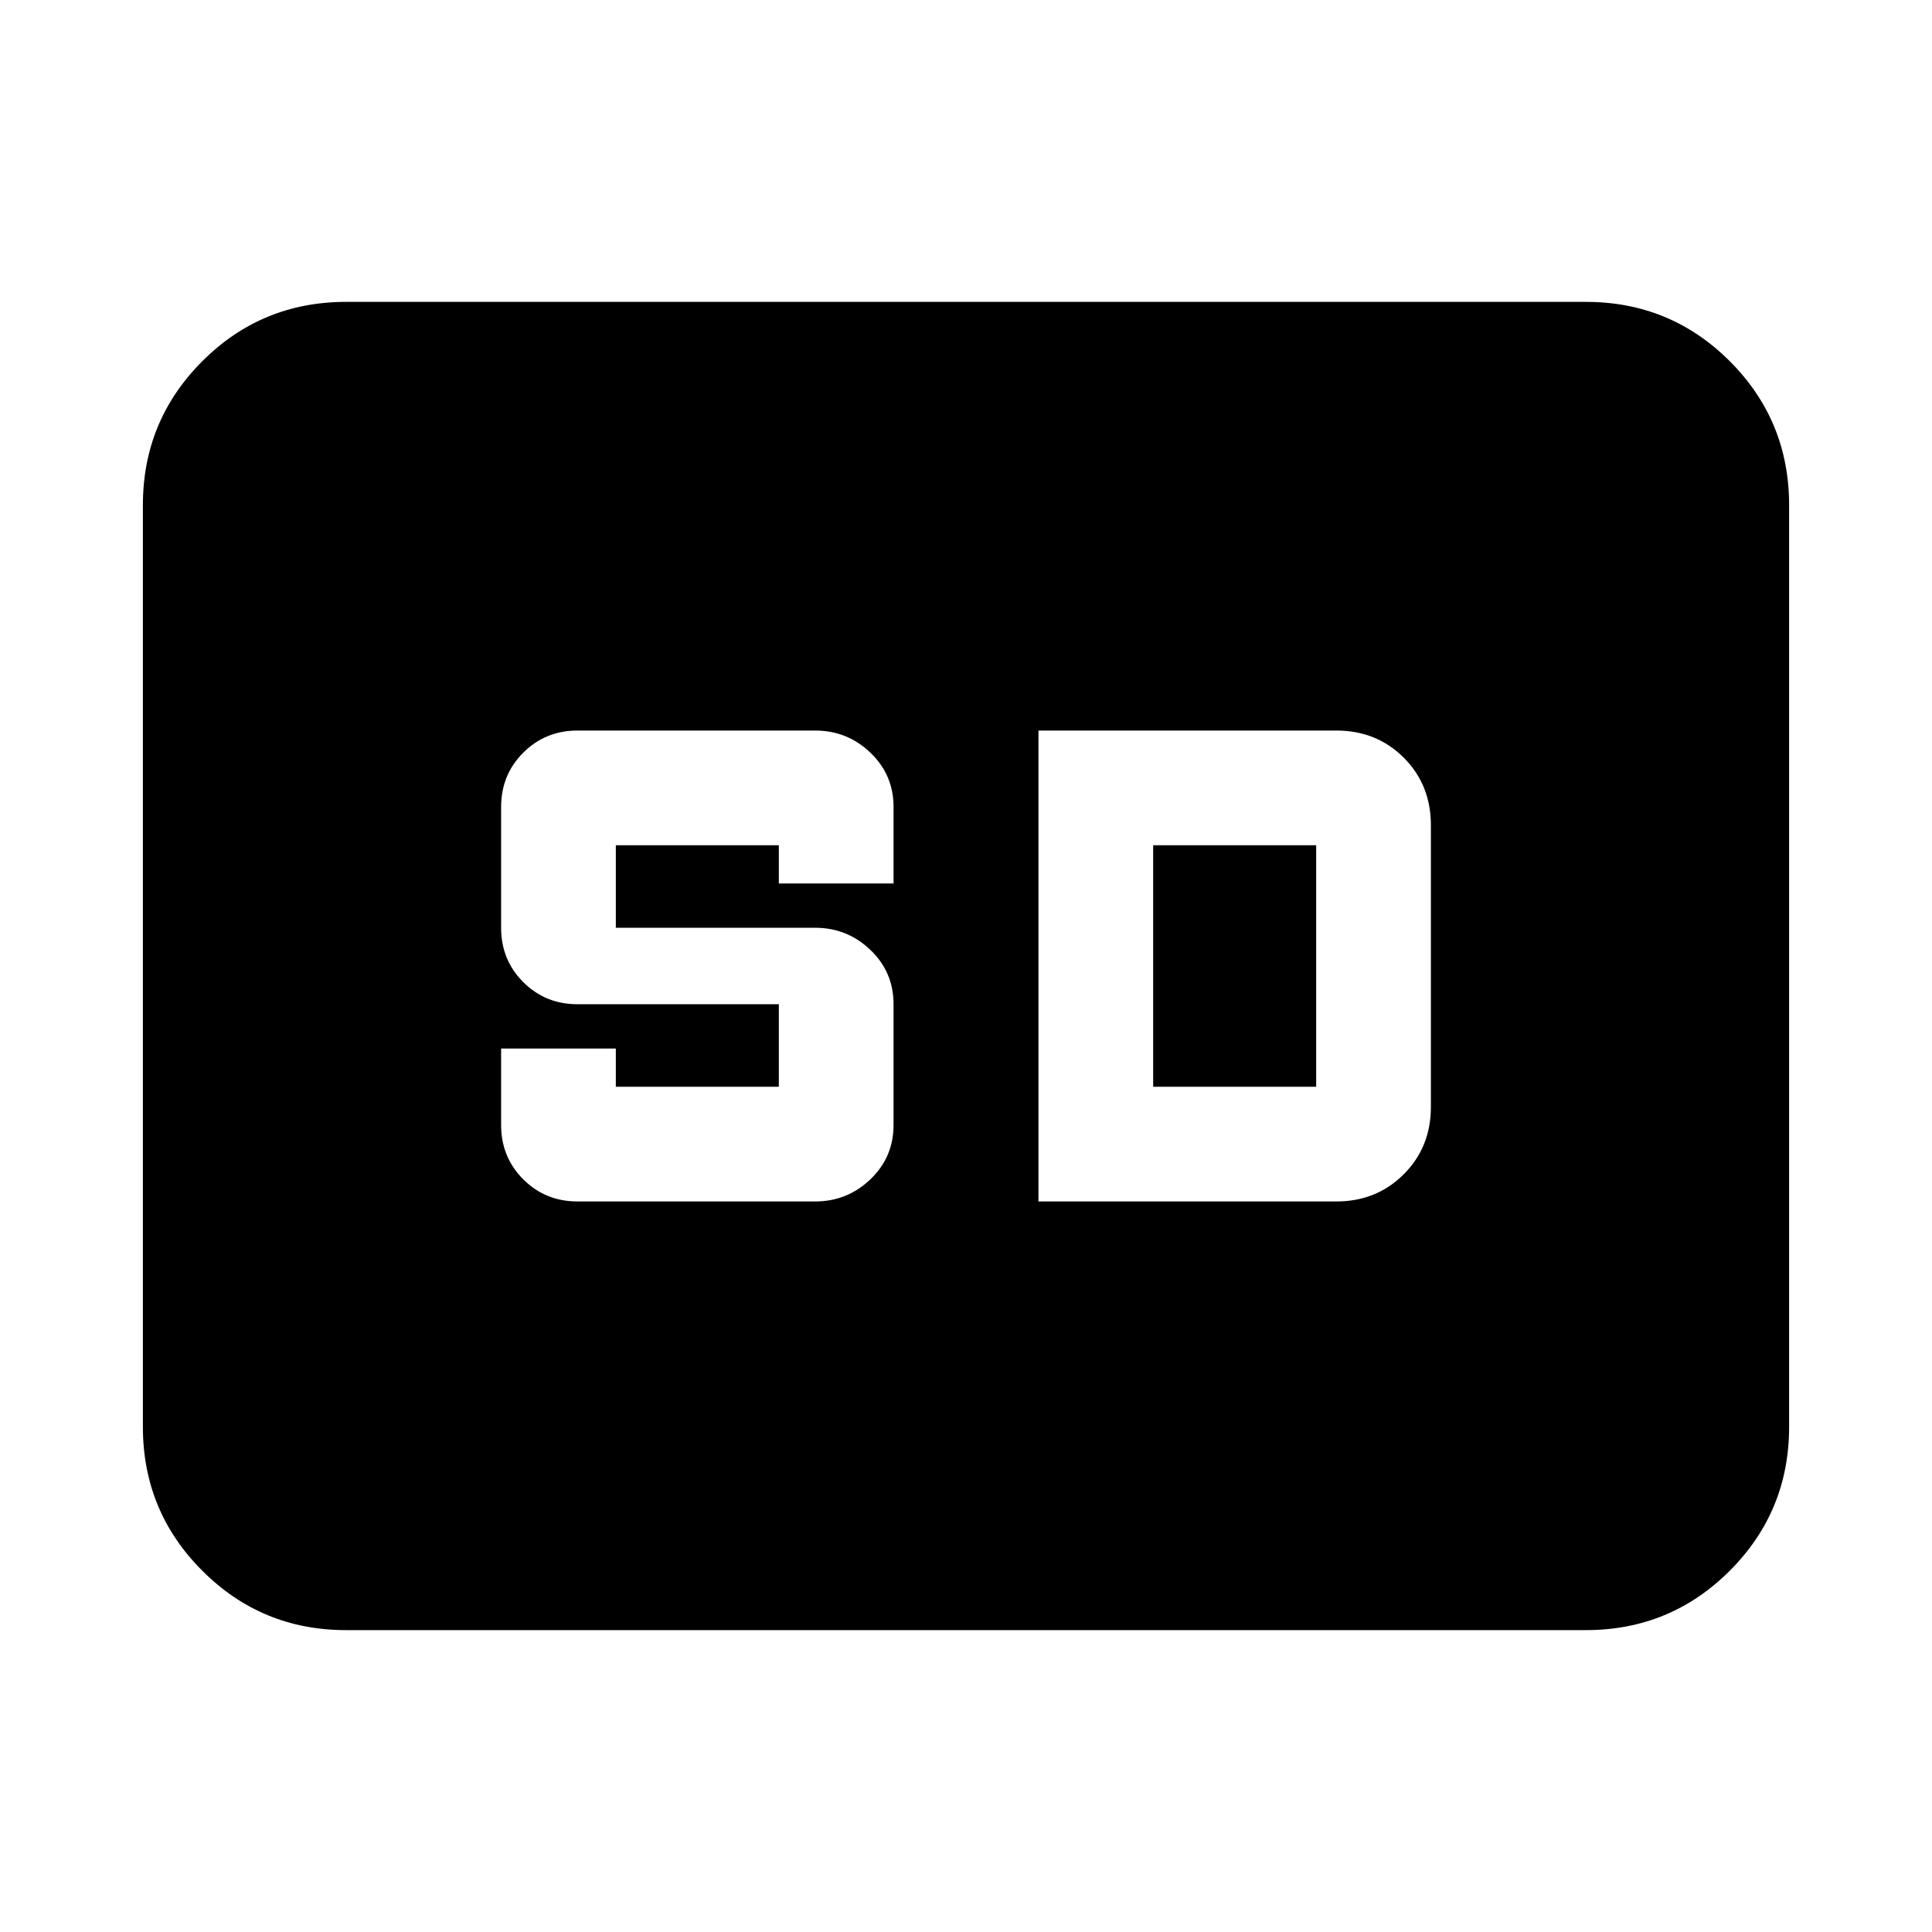 <svg xmlns="http://www.w3.org/2000/svg" height="24" width="24"><path d="M7.175 14.925H10.125Q10.525 14.925 10.812 14.65Q11.1 14.375 11.1 13.975V12.475Q11.1 12.075 10.812 11.8Q10.525 11.525 10.125 11.525H7.65V10.5H9.675V10.975H11.1V10.025Q11.1 9.625 10.812 9.35Q10.525 9.075 10.125 9.075H7.175Q6.775 9.075 6.5 9.35Q6.225 9.625 6.225 10.025V11.525Q6.225 11.925 6.5 12.2Q6.775 12.475 7.175 12.475H9.675V13.5H7.65V13.025H6.225V13.975Q6.225 14.375 6.5 14.65Q6.775 14.925 7.175 14.925ZM12.9 14.925H16.6Q17.1 14.925 17.438 14.587Q17.775 14.25 17.775 13.75V10.25Q17.775 9.75 17.438 9.412Q17.1 9.075 16.6 9.075H12.9ZM14.325 13.5H16.35Q16.35 13.5 16.35 13.5Q16.35 13.5 16.35 13.5V10.5Q16.35 10.5 16.35 10.5Q16.35 10.5 16.35 10.5H14.325ZM4.3 20.25Q3.25 20.25 2.513 19.512Q1.775 18.775 1.775 17.725V6.275Q1.775 5.225 2.513 4.487Q3.25 3.75 4.3 3.75H19.7Q20.75 3.75 21.488 4.487Q22.225 5.225 22.225 6.275V17.725Q22.225 18.775 21.488 19.512Q20.75 20.25 19.7 20.25Z"/></svg>